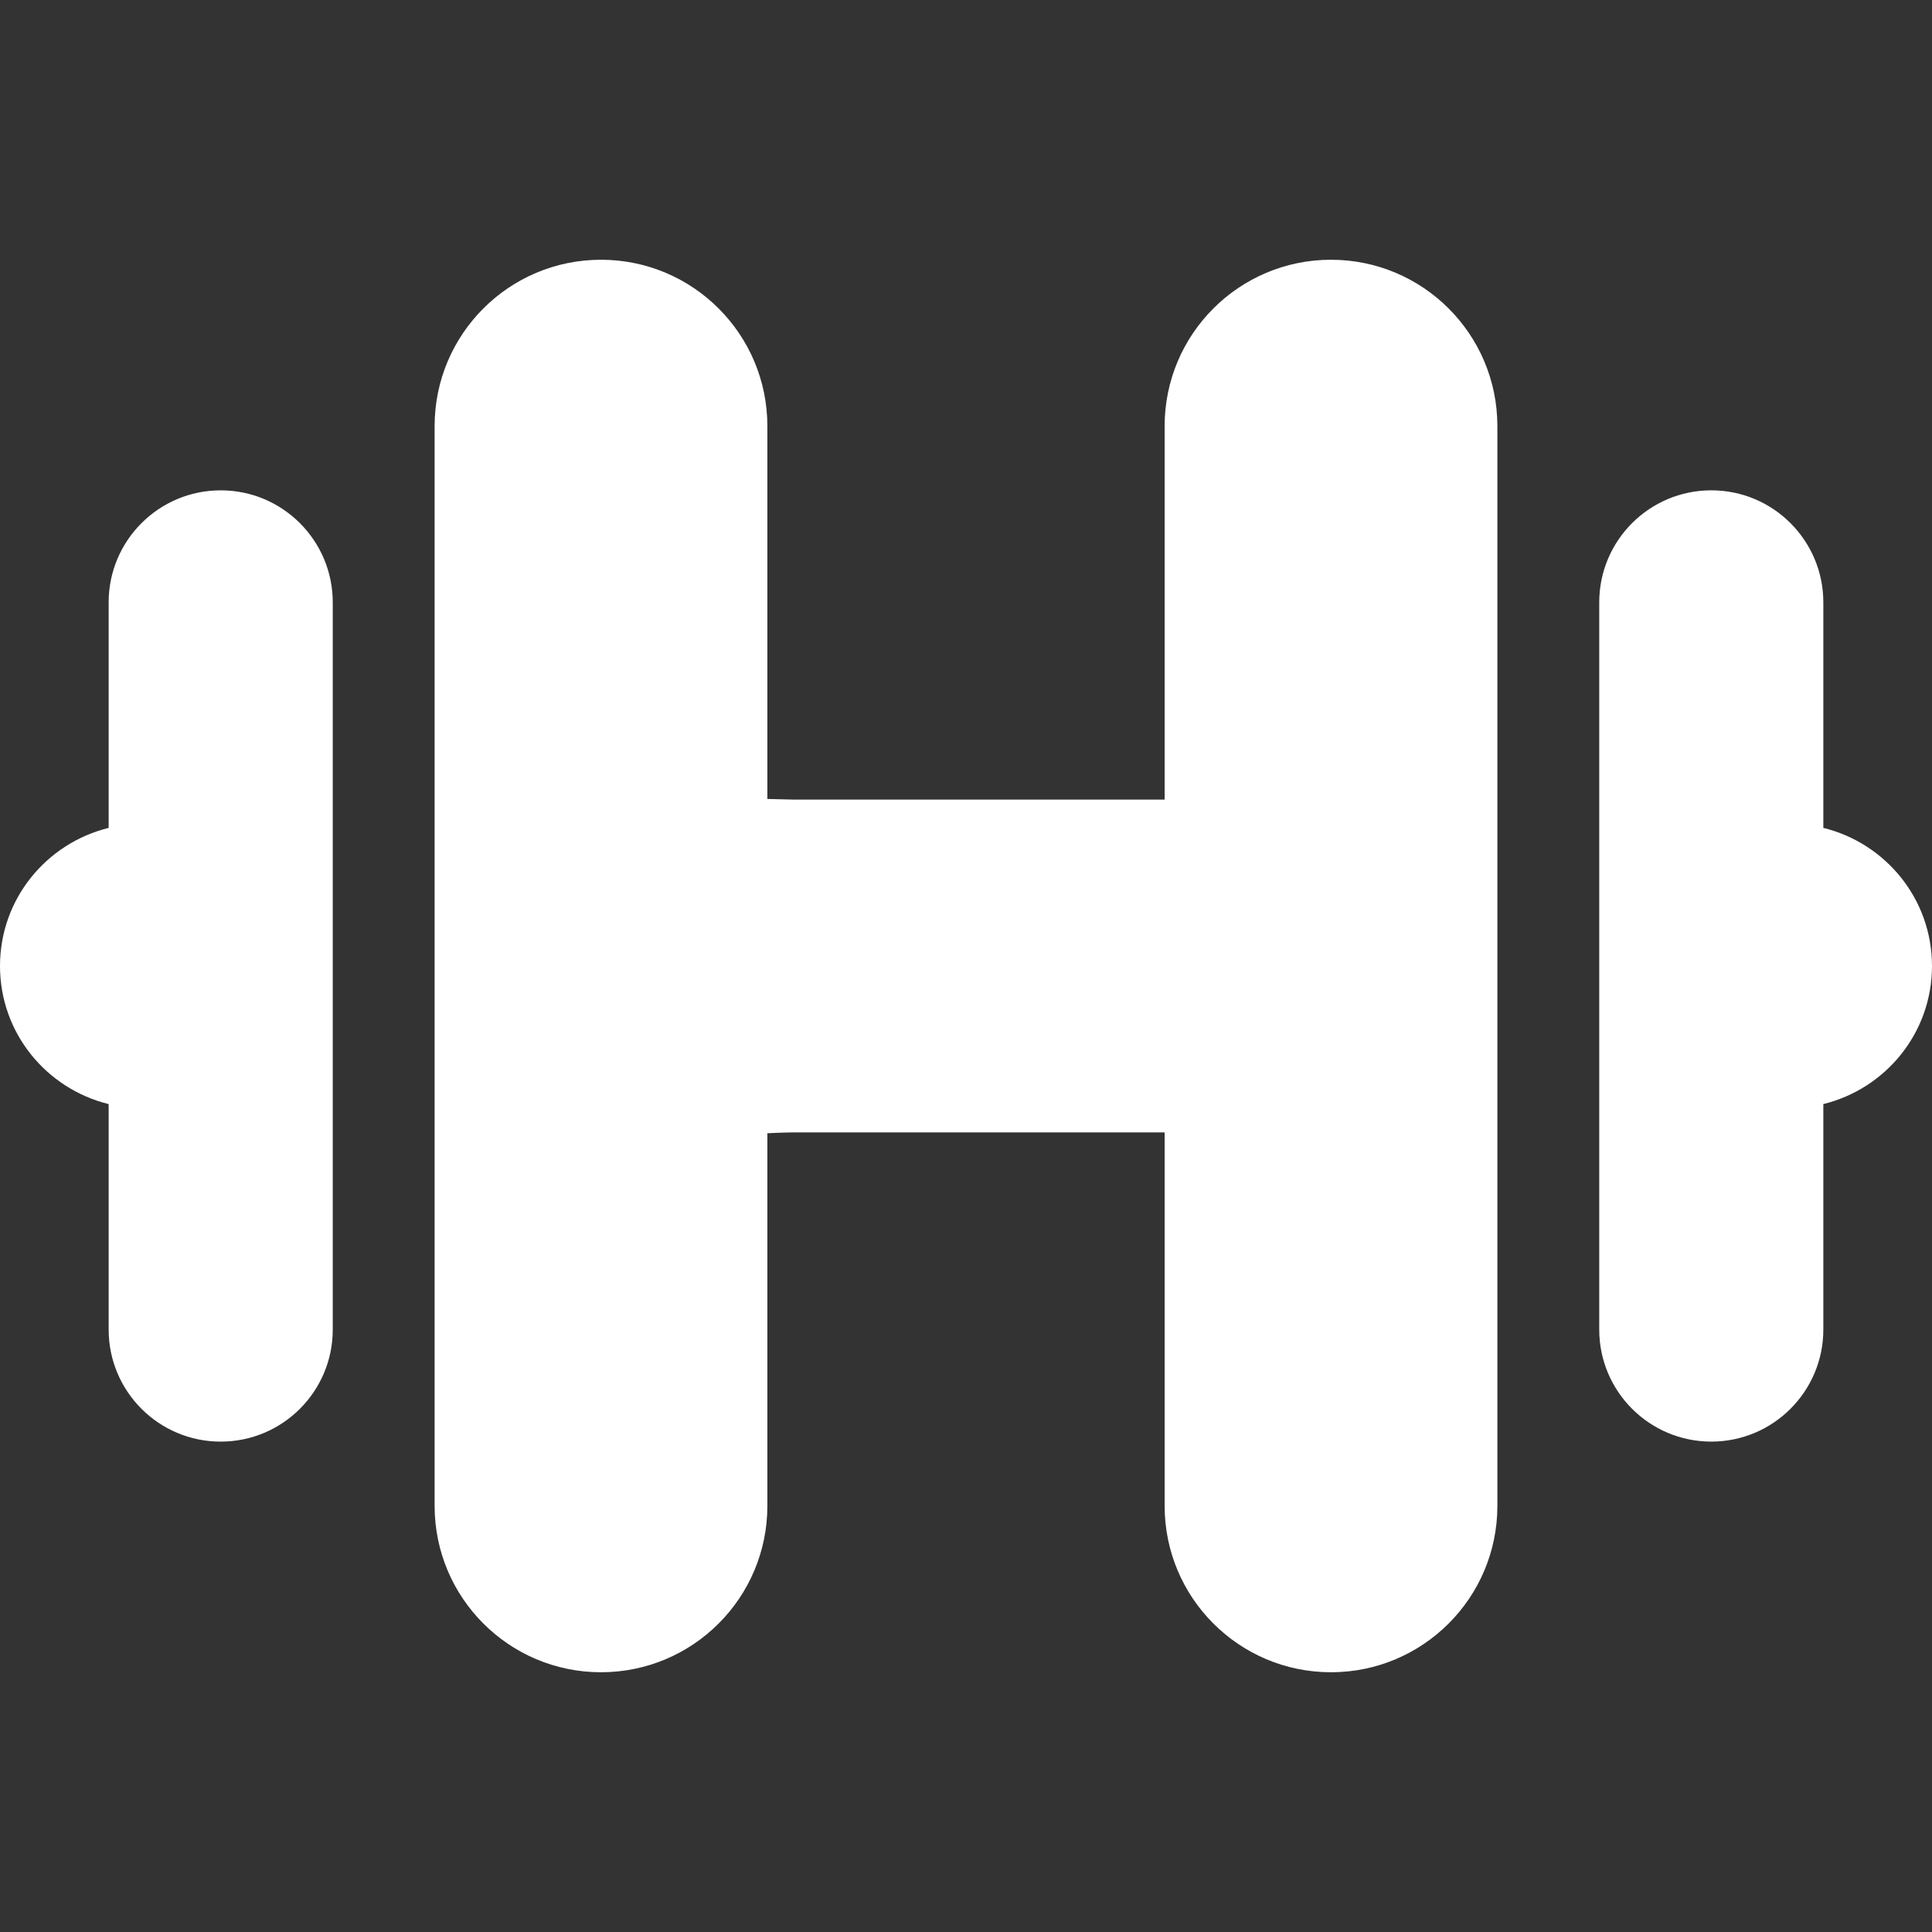 <svg width="485.54" height="485.54" xml:space="preserve" xmlns="http://www.w3.org/2000/svg"><rect width="100%" height="100%" fill="#333333" stroke="none"/><g fill="#fff"><path d="M55.465 123.23c-15.547 0-28.159 12.608-28.159 28.161v56.673C11.653 211.91 0 225.93 0 242.767c0 16.842 11.652 30.861 27.306 34.707v56.666c0 15.555 12.612 28.16 28.159 28.16 15.546 0 28.16-12.605 28.16-28.16V151.39c0-15.552-12.614-28.161-28.16-28.161zM334.5 65.278c-23.092 0-41.811 18.719-41.811 41.812v93.864h-93.011l-6.827-.163V107.09c0-23.092-18.72-41.812-41.813-41.812-23.091 0-41.812 18.719-41.812 41.812v271.36c0 23.093 18.721 41.812 41.812 41.812 23.094 0 41.813-18.719 41.813-41.812v-93.653s4.501-.211 6.827-.211h93.011v93.864c0 23.093 18.719 41.812 41.811 41.812 23.094 0 41.812-18.719 41.812-41.812V107.09c.001-23.091-18.718-41.811-41.812-41.811zM458.23 208.06v-56.673c0-15.552-12.613-28.161-28.158-28.161-15.547 0-28.16 12.608-28.16 28.161v182.75c0 15.555 12.613 28.16 28.16 28.16 15.545 0 28.158-12.605 28.158-28.16v-56.666c15.654-3.846 27.307-17.865 27.307-34.707-.001-16.838-11.653-30.857-27.307-34.703z"/></g></svg>
